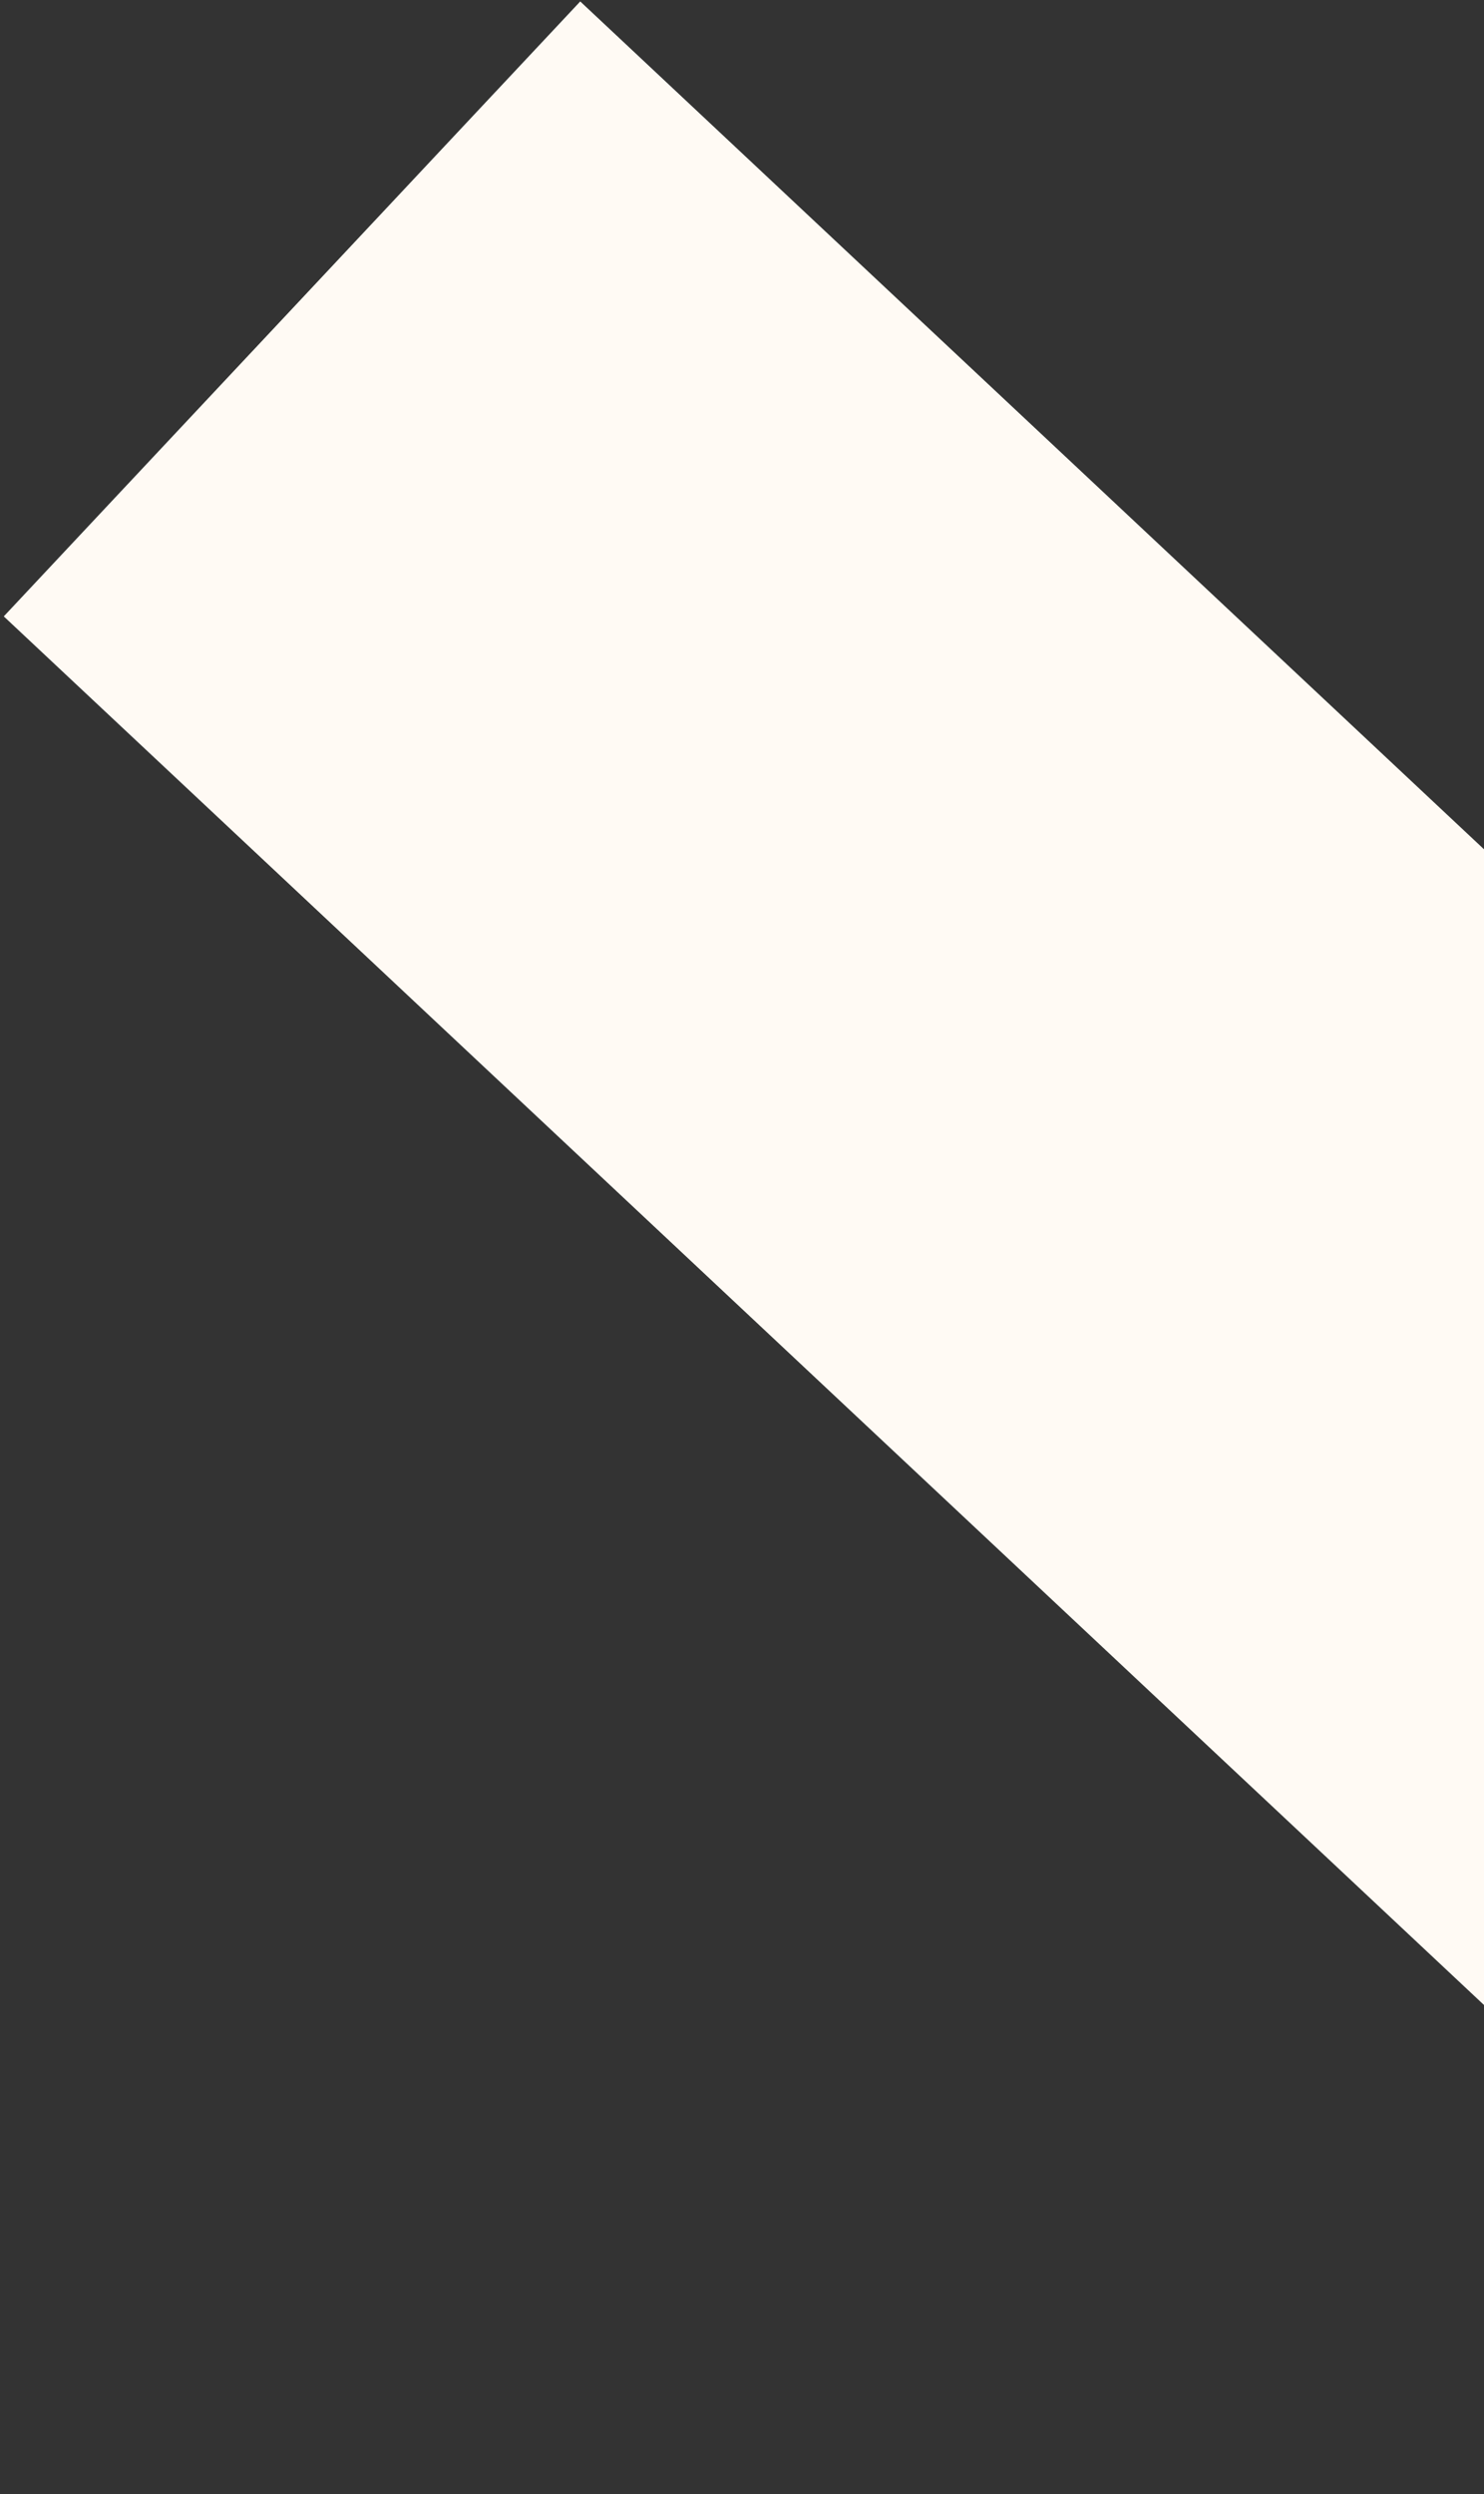 <svg width="225" height="378" viewBox="0 0 225 378" fill="none" xmlns="http://www.w3.org/2000/svg">
<rect x="0" y="0" width="225" height="378" fill="#333333" stroke="none"/>
<rect x="87.975" y="0.22" width="414.703" height="127.772" transform="rotate(43.161 87.975 0.22)" fill="#FFFAF4"/>
</svg>
